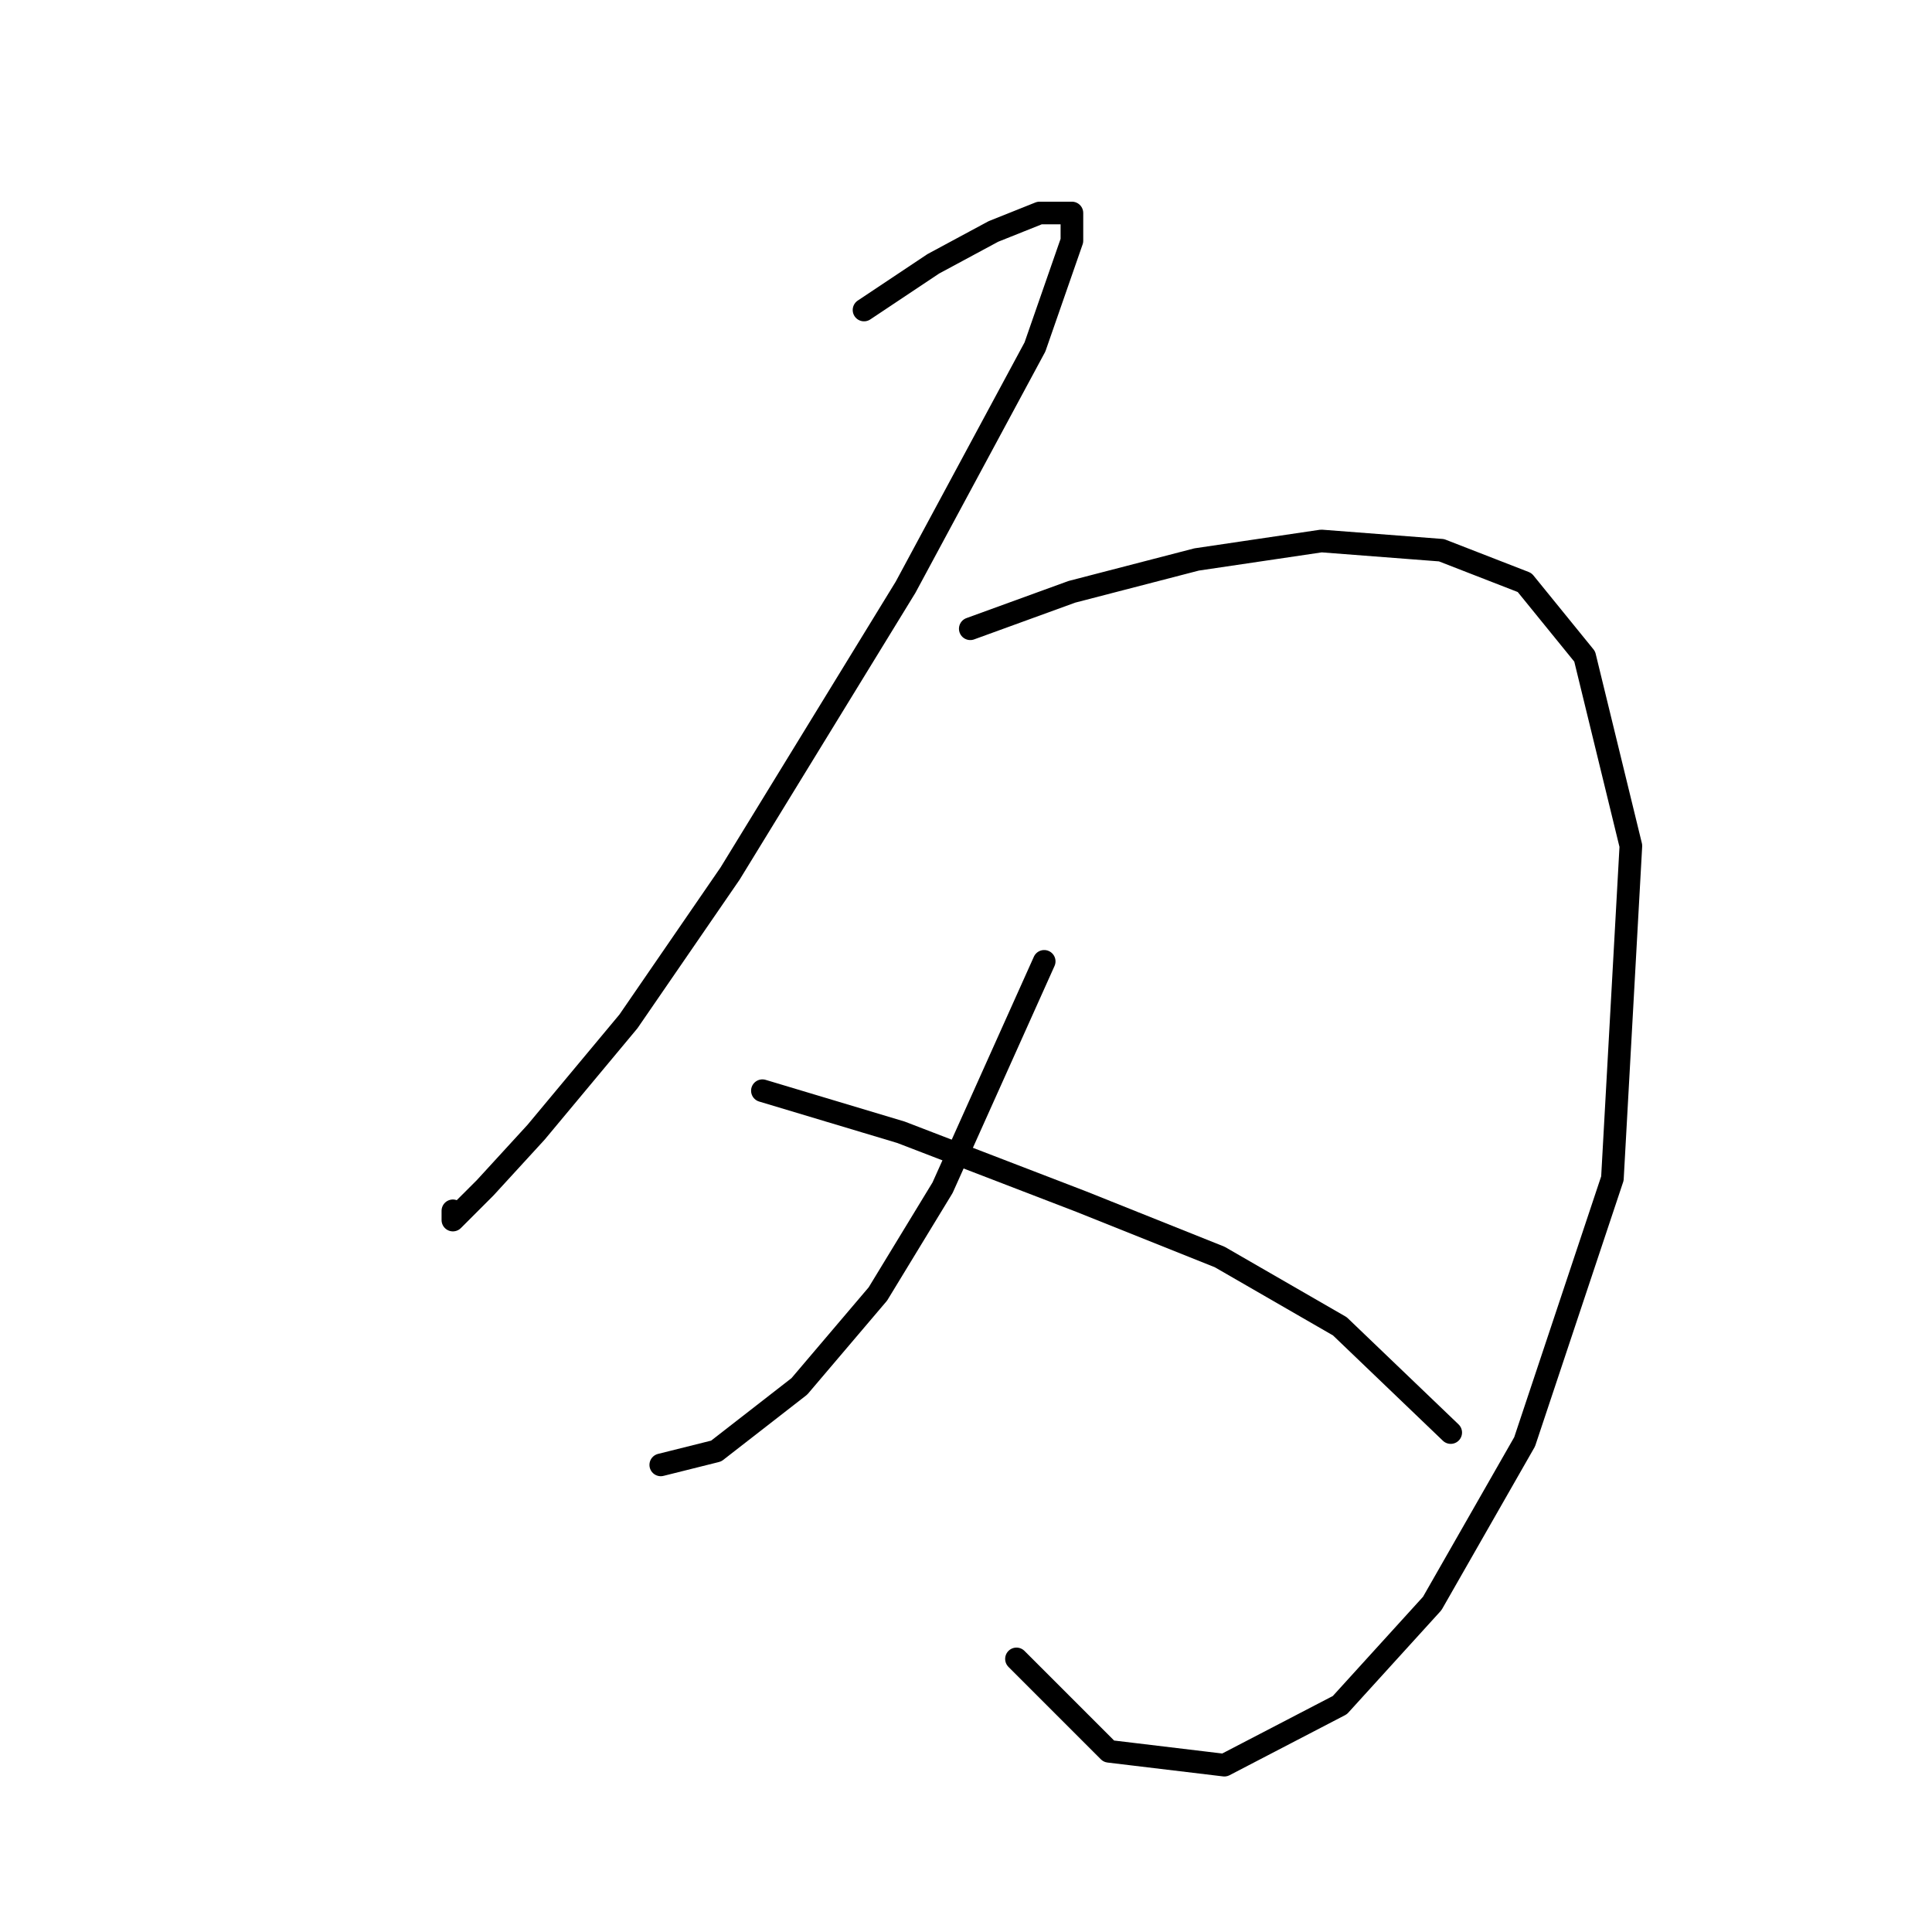 <?xml version="1.0" standalone="no"?>
    <svg width="256" height="256" xmlns="http://www.w3.org/2000/svg" version="1.1">
    <polyline stroke="black" stroke-width="3" stroke-linecap="round" fill="transparent" stroke-linejoin="round" points="114.488 41.077 123.67 34.956 131.628 30.671 137.749 28.223 142.034 28.223 142.034 31.896 137.137 45.974 119.997 77.804 96.737 115.755 83.271 135.343 71.028 150.033 64.295 157.379 60.01 161.664 60.01 160.439 60.01 160.439 " />
        <polyline stroke="black" stroke-width="3" stroke-linecap="round" fill="transparent" stroke-linejoin="round" points="128.567 83.313 142.034 78.416 158.561 74.131 175.088 71.683 191.003 72.907 202.021 77.192 209.978 86.986 216.099 112.082 213.651 156.155 202.021 191.045 189.778 212.469 177.536 225.936 162.233 233.893 146.93 232.057 134.688 219.814 134.688 219.814 " />
        <polyline stroke="black" stroke-width="3" stroke-linecap="round" fill="transparent" stroke-linejoin="round" points="138.361 127.385 124.894 157.379 116.325 171.457 105.919 183.7 94.901 192.269 87.555 194.106 87.555 194.106 " />
        <polyline stroke="black" stroke-width="3" stroke-linecap="round" fill="transparent" stroke-linejoin="round" points="101.022 144.524 119.385 150.033 143.258 159.215 161.621 166.561 177.536 175.742 192.227 189.821 192.227 189.821 " />
        </svg>